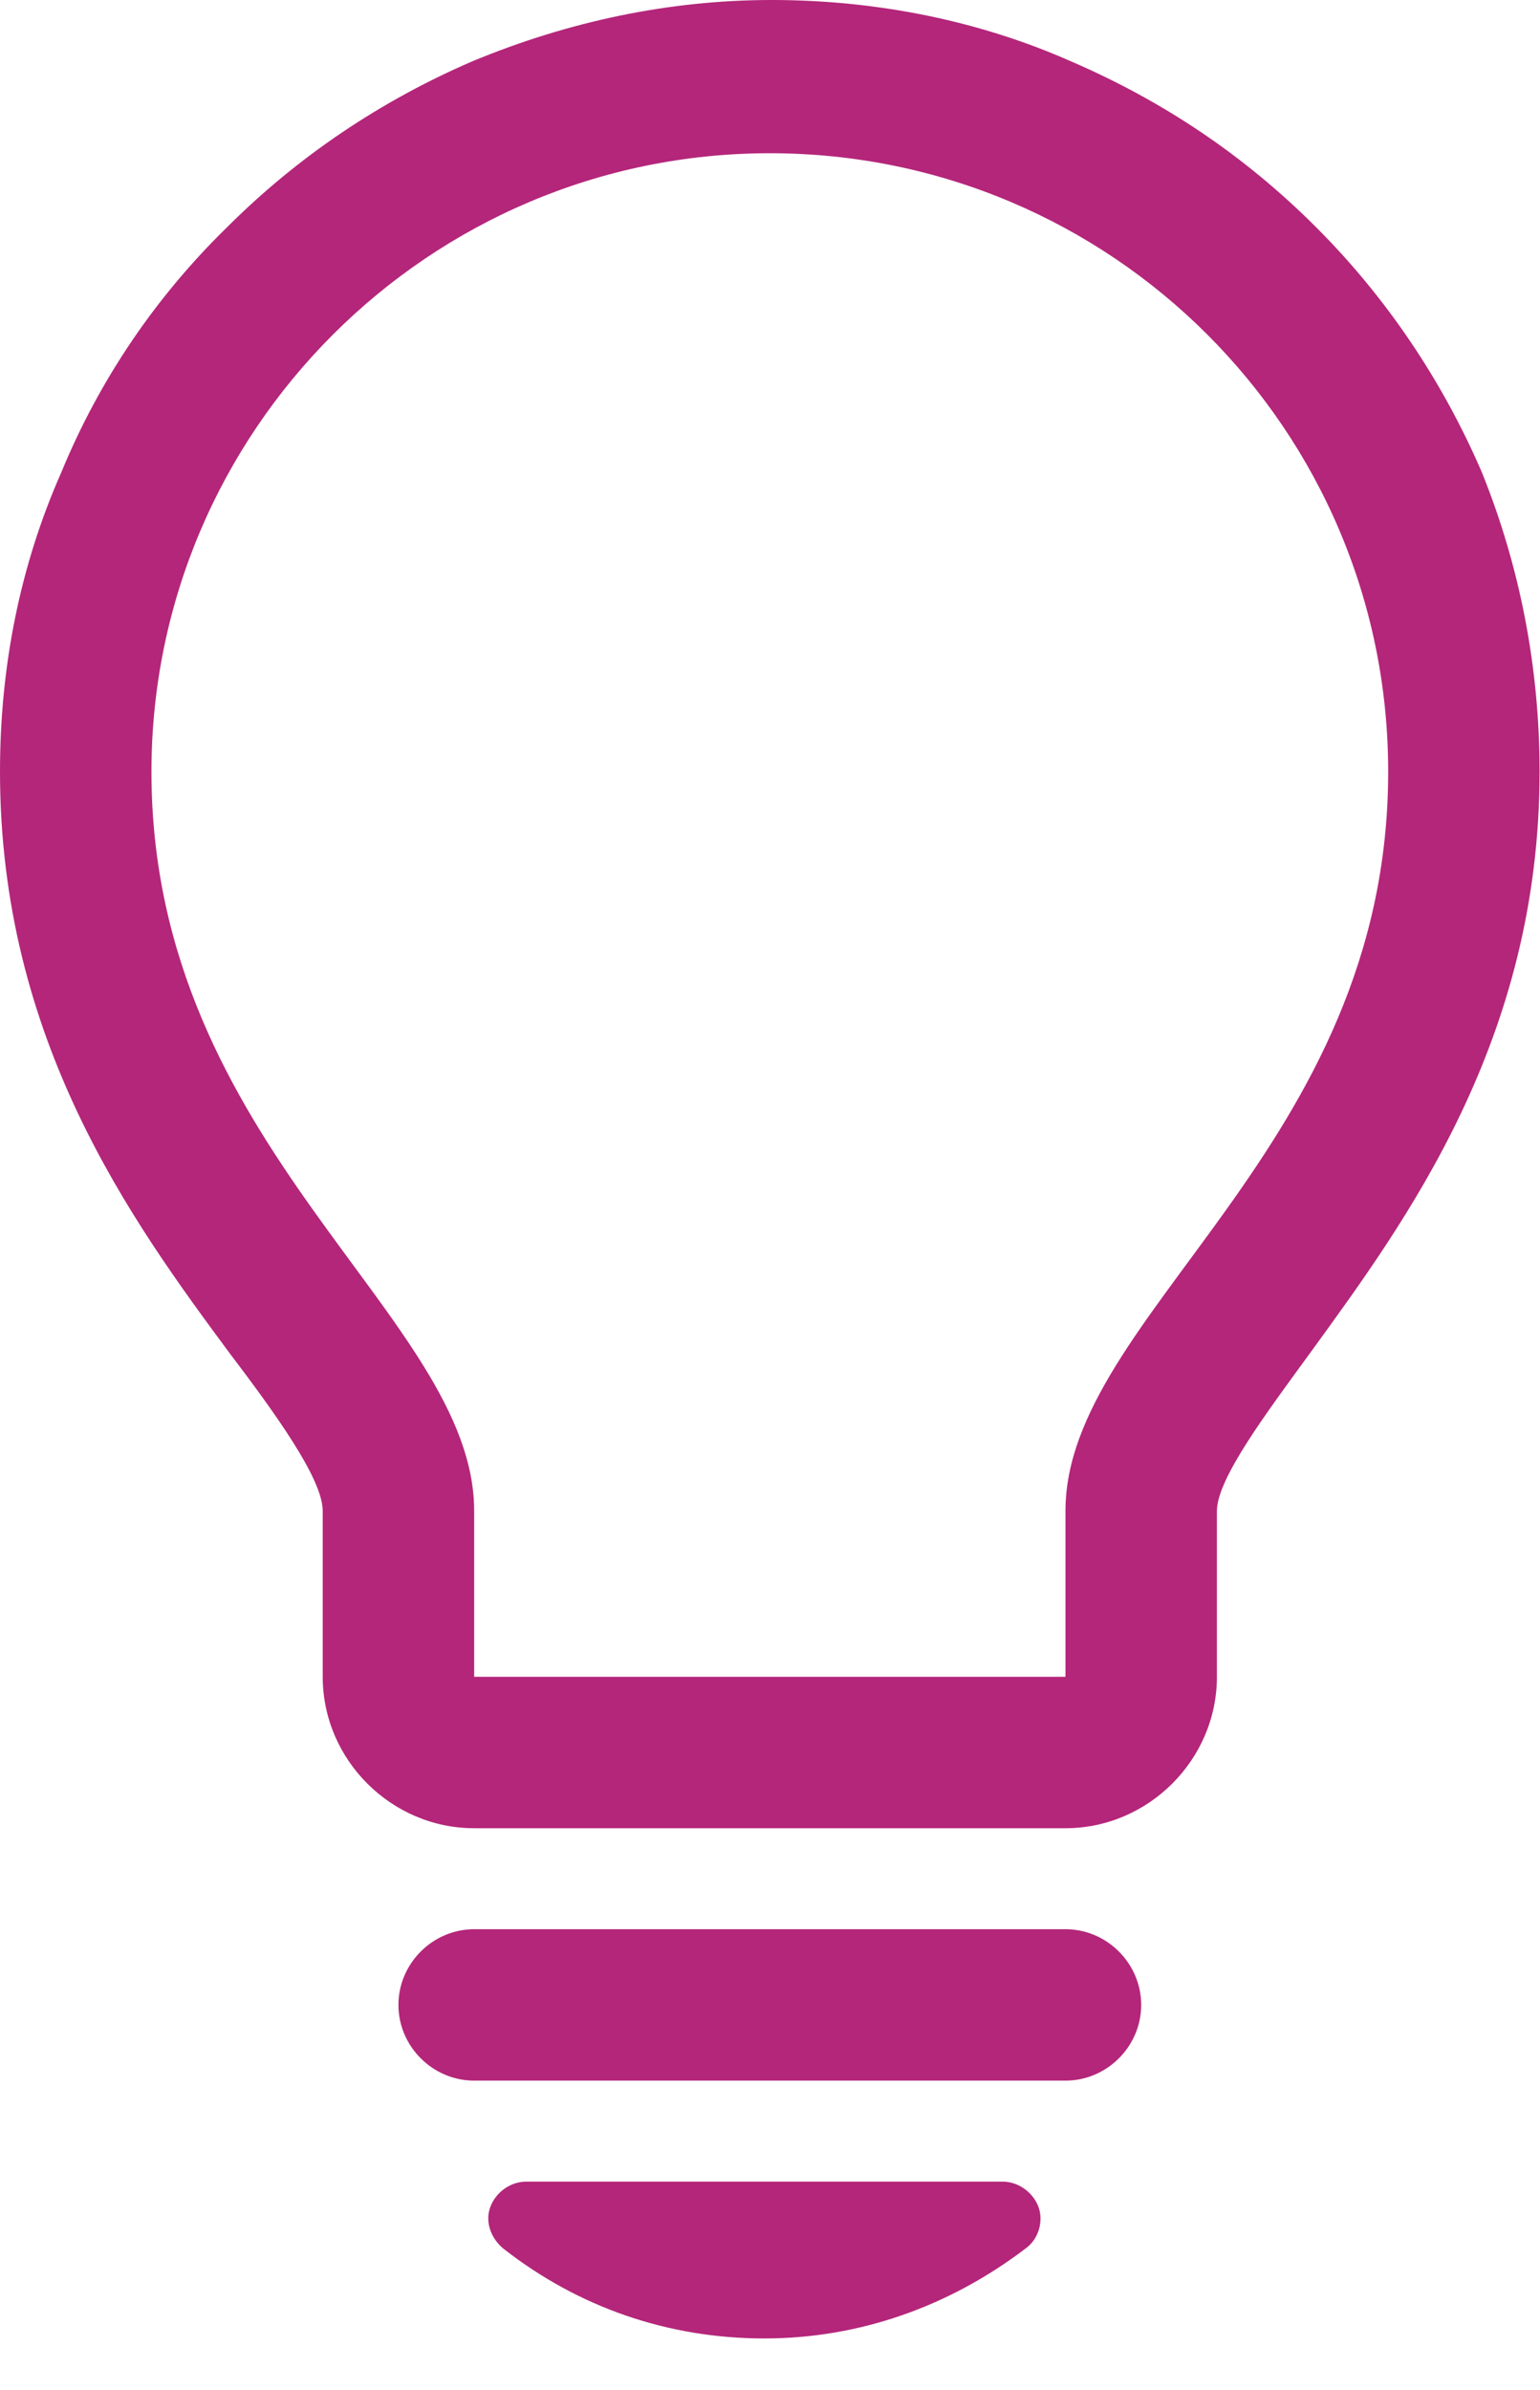 <svg width="29" height="45" viewBox="0 0 29 45" fill="none" xmlns="http://www.w3.org/2000/svg">
<path d="M28.992 14.528C28.992 19.586 26.48 22.981 24.681 25.459C23.866 26.579 22.916 27.835 22.916 28.446V31.569C22.916 33.13 21.625 34.42 20.064 34.42H8.929C7.367 34.42 6.077 33.13 6.077 31.569V28.446C6.077 27.835 5.16 26.579 4.311 25.459C2.478 22.981 0 19.586 0 14.528C0 12.56 0.373 10.659 1.154 8.894C1.867 7.162 2.92 5.601 4.277 4.277C5.602 2.953 7.163 1.901 8.895 1.154C10.694 0.407 12.595 0 14.53 0C16.465 0 18.4 0.373 20.166 1.154C21.897 1.901 23.425 2.919 24.783 4.277C26.107 5.601 27.159 7.162 27.906 8.894C28.619 10.659 28.992 12.56 28.992 14.528ZM26.141 14.528C26.141 8.079 20.913 2.885 14.496 2.885C8.08 2.885 2.852 8.113 2.852 14.528C2.852 21.623 8.929 24.78 8.929 28.446V31.569H20.064V28.446C20.064 24.746 26.141 21.623 26.141 14.528ZM21.49 37.747C21.49 38.527 20.845 39.172 20.064 39.172H8.929C8.148 39.172 7.503 38.527 7.503 37.747C7.503 36.966 8.148 36.321 8.929 36.321H20.064C20.845 36.321 21.49 36.966 21.49 37.747ZM19.555 41.548C19.656 41.82 19.555 42.16 19.317 42.329C17.891 43.416 16.194 44.026 14.394 44.026C12.595 44.026 10.898 43.449 9.472 42.329C9.234 42.126 9.132 41.82 9.234 41.548C9.336 41.277 9.607 41.073 9.913 41.073H18.876C19.181 41.073 19.453 41.277 19.555 41.548Z" fill="#B4267A"/>
</svg>
